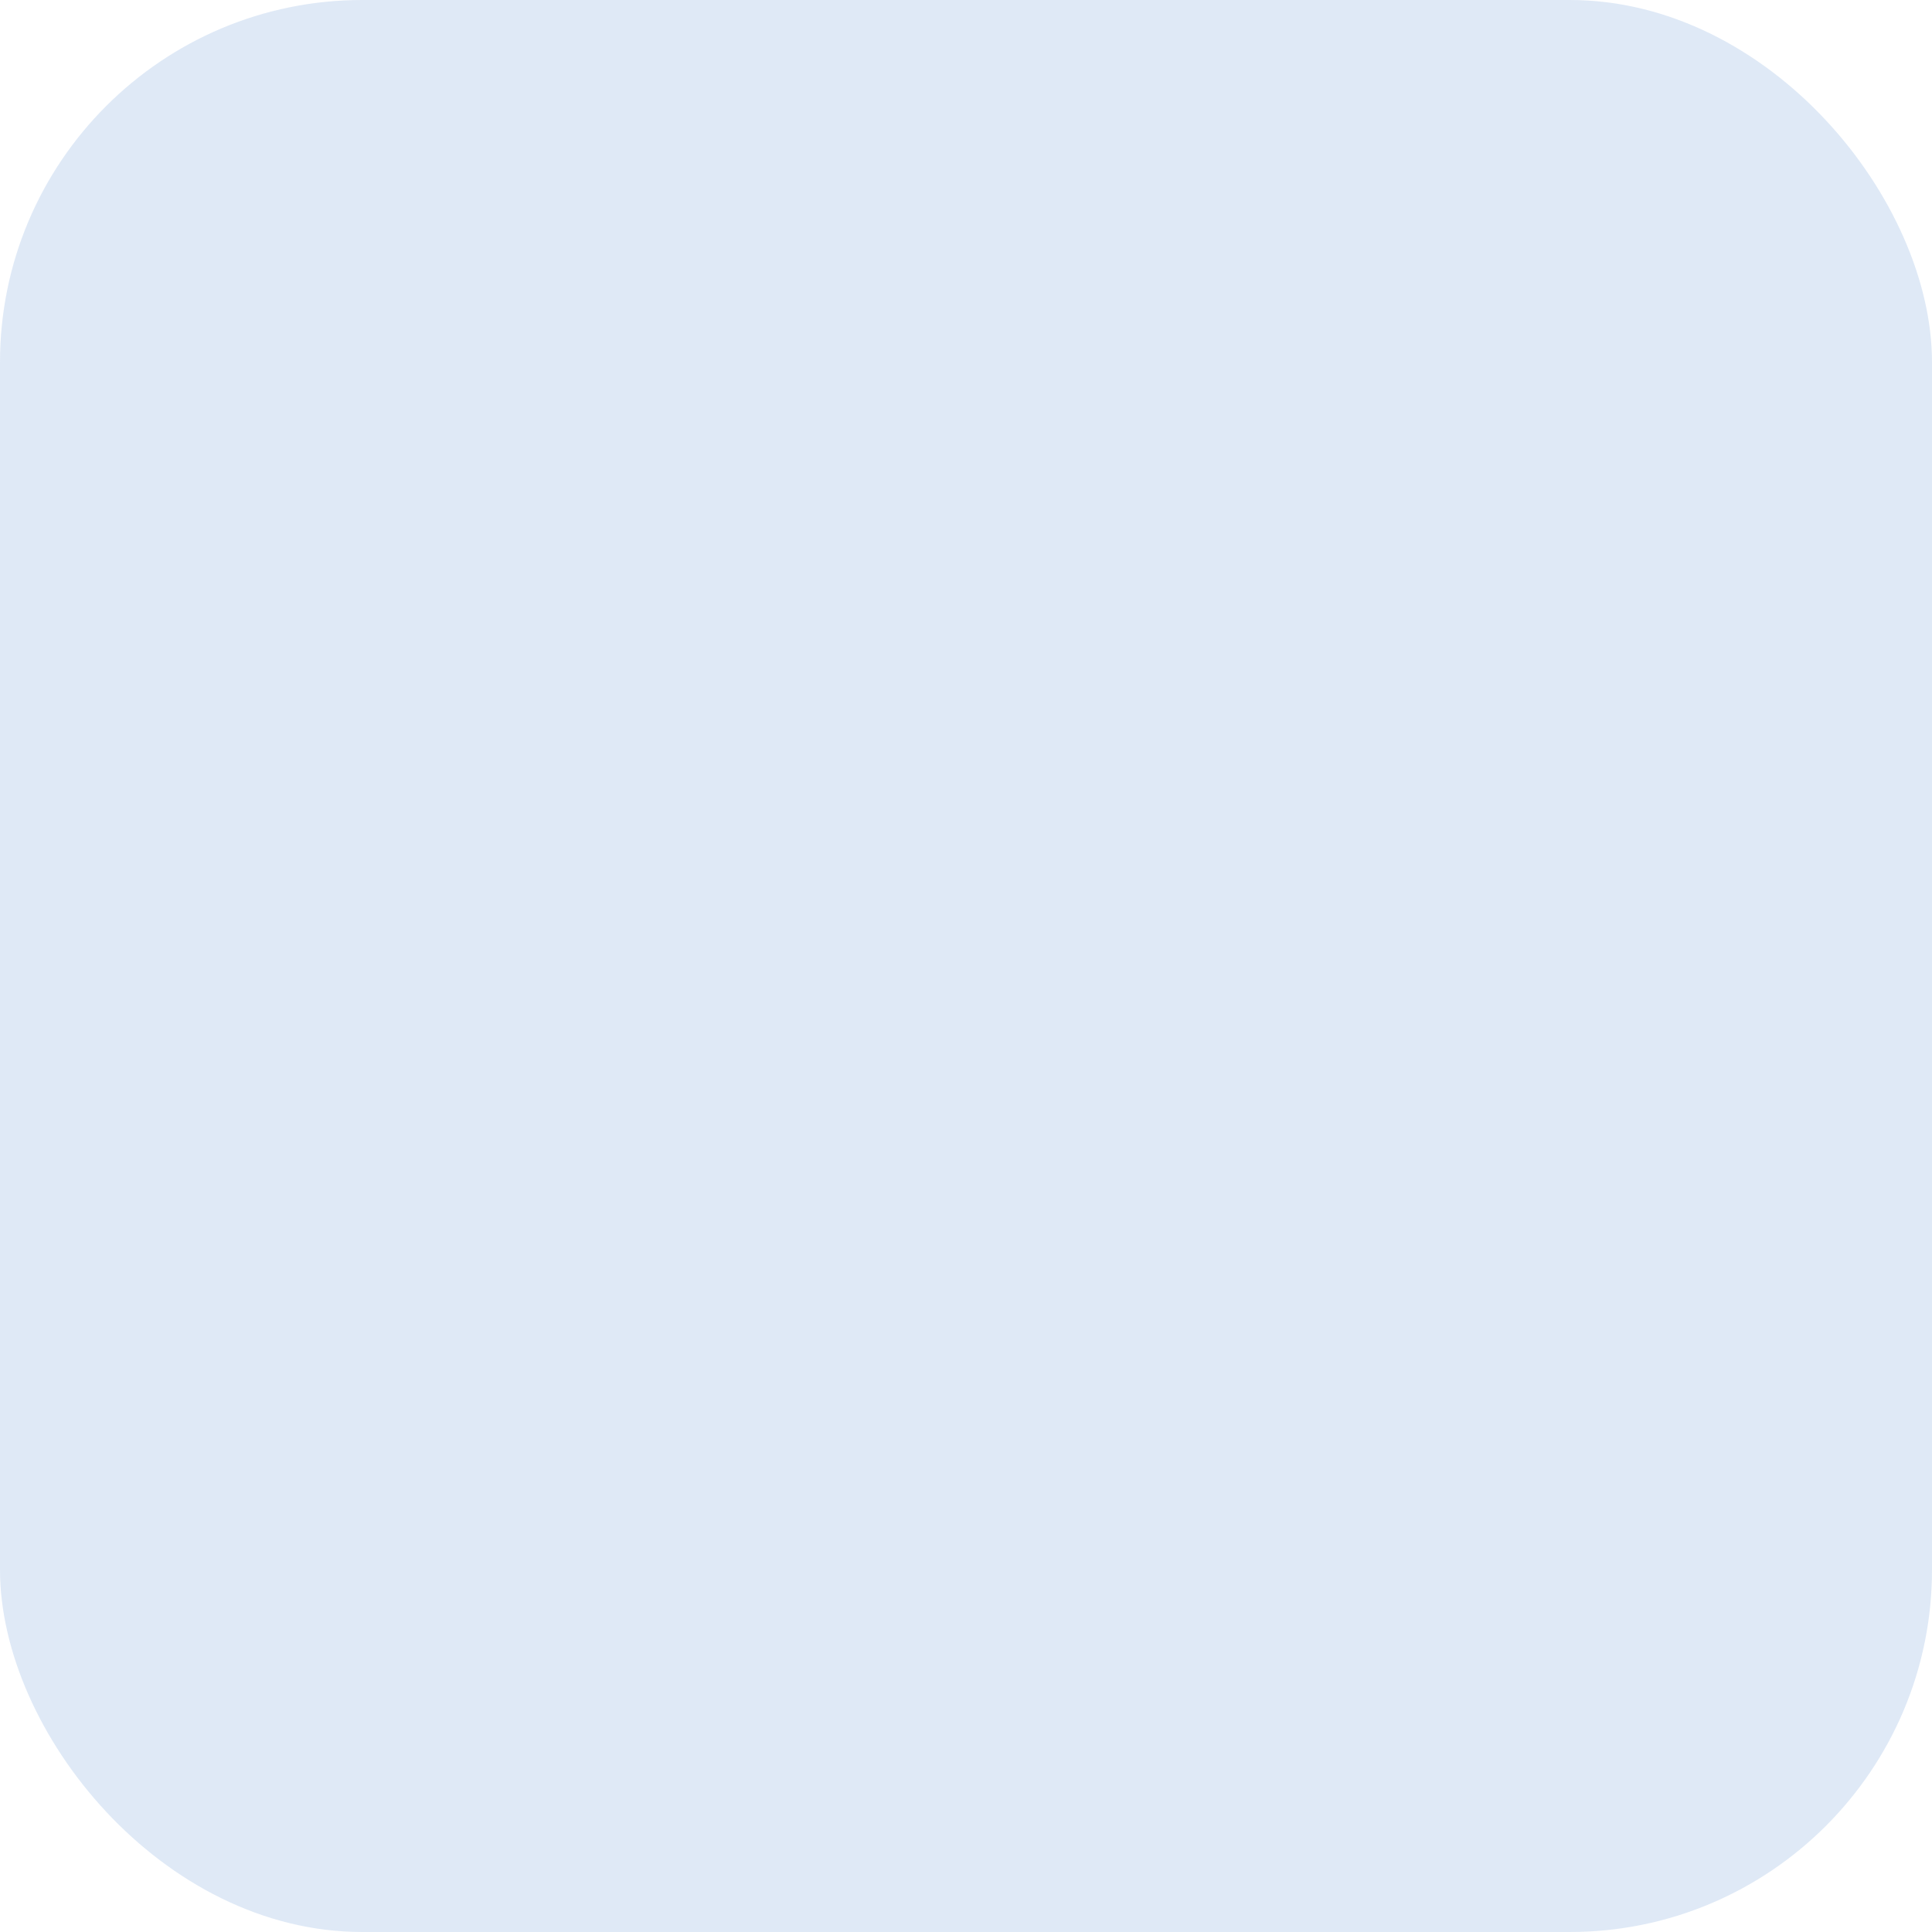 <svg
  xmlns="http://www.w3.org/2000/svg"
  width="32"
  height="32"
  fill="none"
  viewBox="0 0 32 32"
>
  <rect width="32" height="32" fill="#6392D5" fill-opacity=".2" rx="6" />
  <g clip-path="url(#a)">
    <path d="M21 12.667h-6.667c-.92 0-1.667.746-1.667 1.666V21c0 .92.747 1.667 1.667 1.667H21c.92 0 1.666-.747 1.666-1.667v-6.667c0-.92-.746-1.666-1.666-1.666" />
    <path d="M19.333 12.667V11a1.667 1.667 0 0 0-1.667-1.667H11A1.667 1.667 0 0 0 9.333 11v6.667A1.667 1.667 0 0 0 11 19.333h1.666" />
  </g>
  <defs>
    <clipPath id="a">
      <rect width="20" height="20" fill="#fff" transform="translate(6 6)" />
    </clipPath>
  </defs>
</svg>
